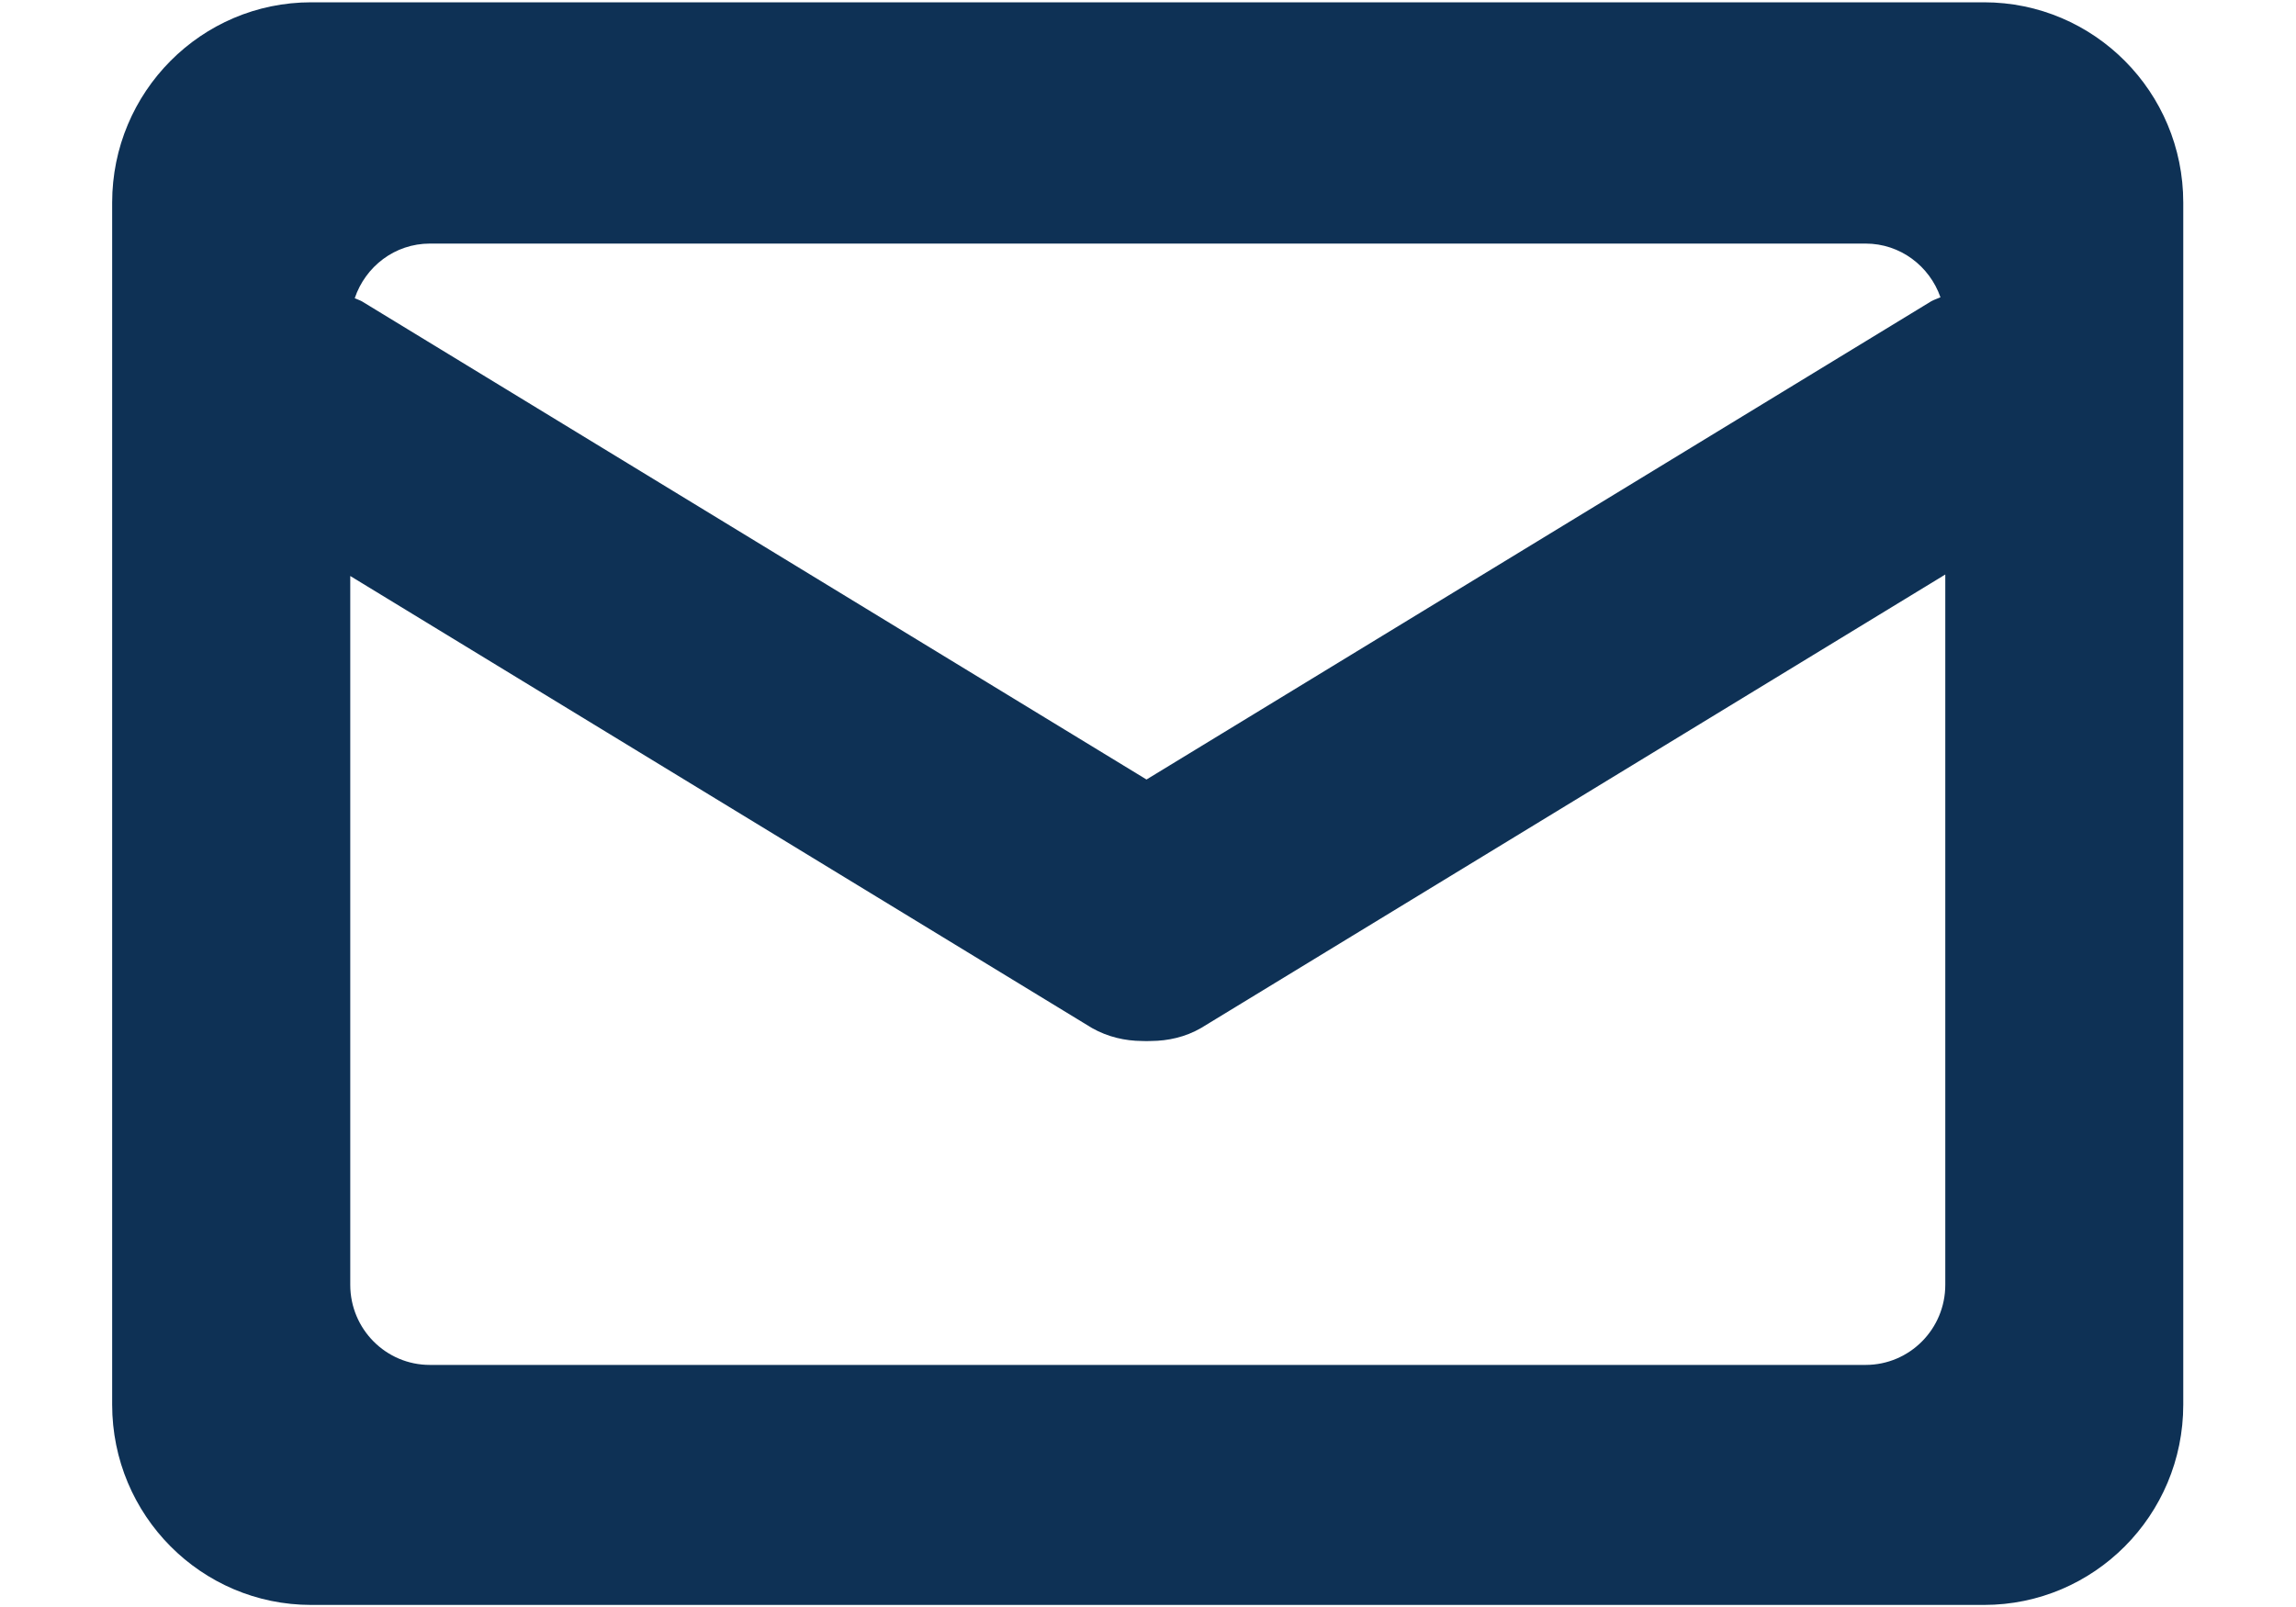<svg 
 xmlns="http://www.w3.org/2000/svg"
 xmlns:xlink="http://www.w3.org/1999/xlink"
 width="20px" height="14px">
<path fill-rule="evenodd"  fill="rgb(14, 49, 85)"
 d="M17.282,13.982 L2.711,13.982 C1.753,13.982 0.977,13.201 0.977,12.237 L0.977,1.765 C0.977,0.801 1.753,0.020 2.711,0.020 L17.282,0.020 C18.241,0.020 19.018,0.801 19.018,1.765 L19.018,12.237 C19.018,13.201 18.241,13.982 17.282,13.982 ZM3.051,11.193 C3.051,11.579 3.362,11.891 3.744,11.891 L16.251,11.891 C16.634,11.891 16.945,11.579 16.945,11.193 L16.945,5.005 L10.462,8.956 C10.325,9.035 10.175,9.068 10.026,9.069 C10.014,9.070 10.000,9.070 9.987,9.070 C9.974,9.069 9.961,9.070 9.948,9.069 C9.800,9.068 9.650,9.034 9.512,8.956 L3.051,5.018 L3.051,11.193 ZM16.251,2.122 L3.745,2.122 C3.439,2.122 3.183,2.322 3.090,2.598 C3.111,2.608 3.132,2.614 3.152,2.625 L9.987,6.791 L16.822,2.625 C16.849,2.610 16.876,2.602 16.903,2.590 C16.808,2.318 16.553,2.122 16.251,2.122 Z"/>
</svg>